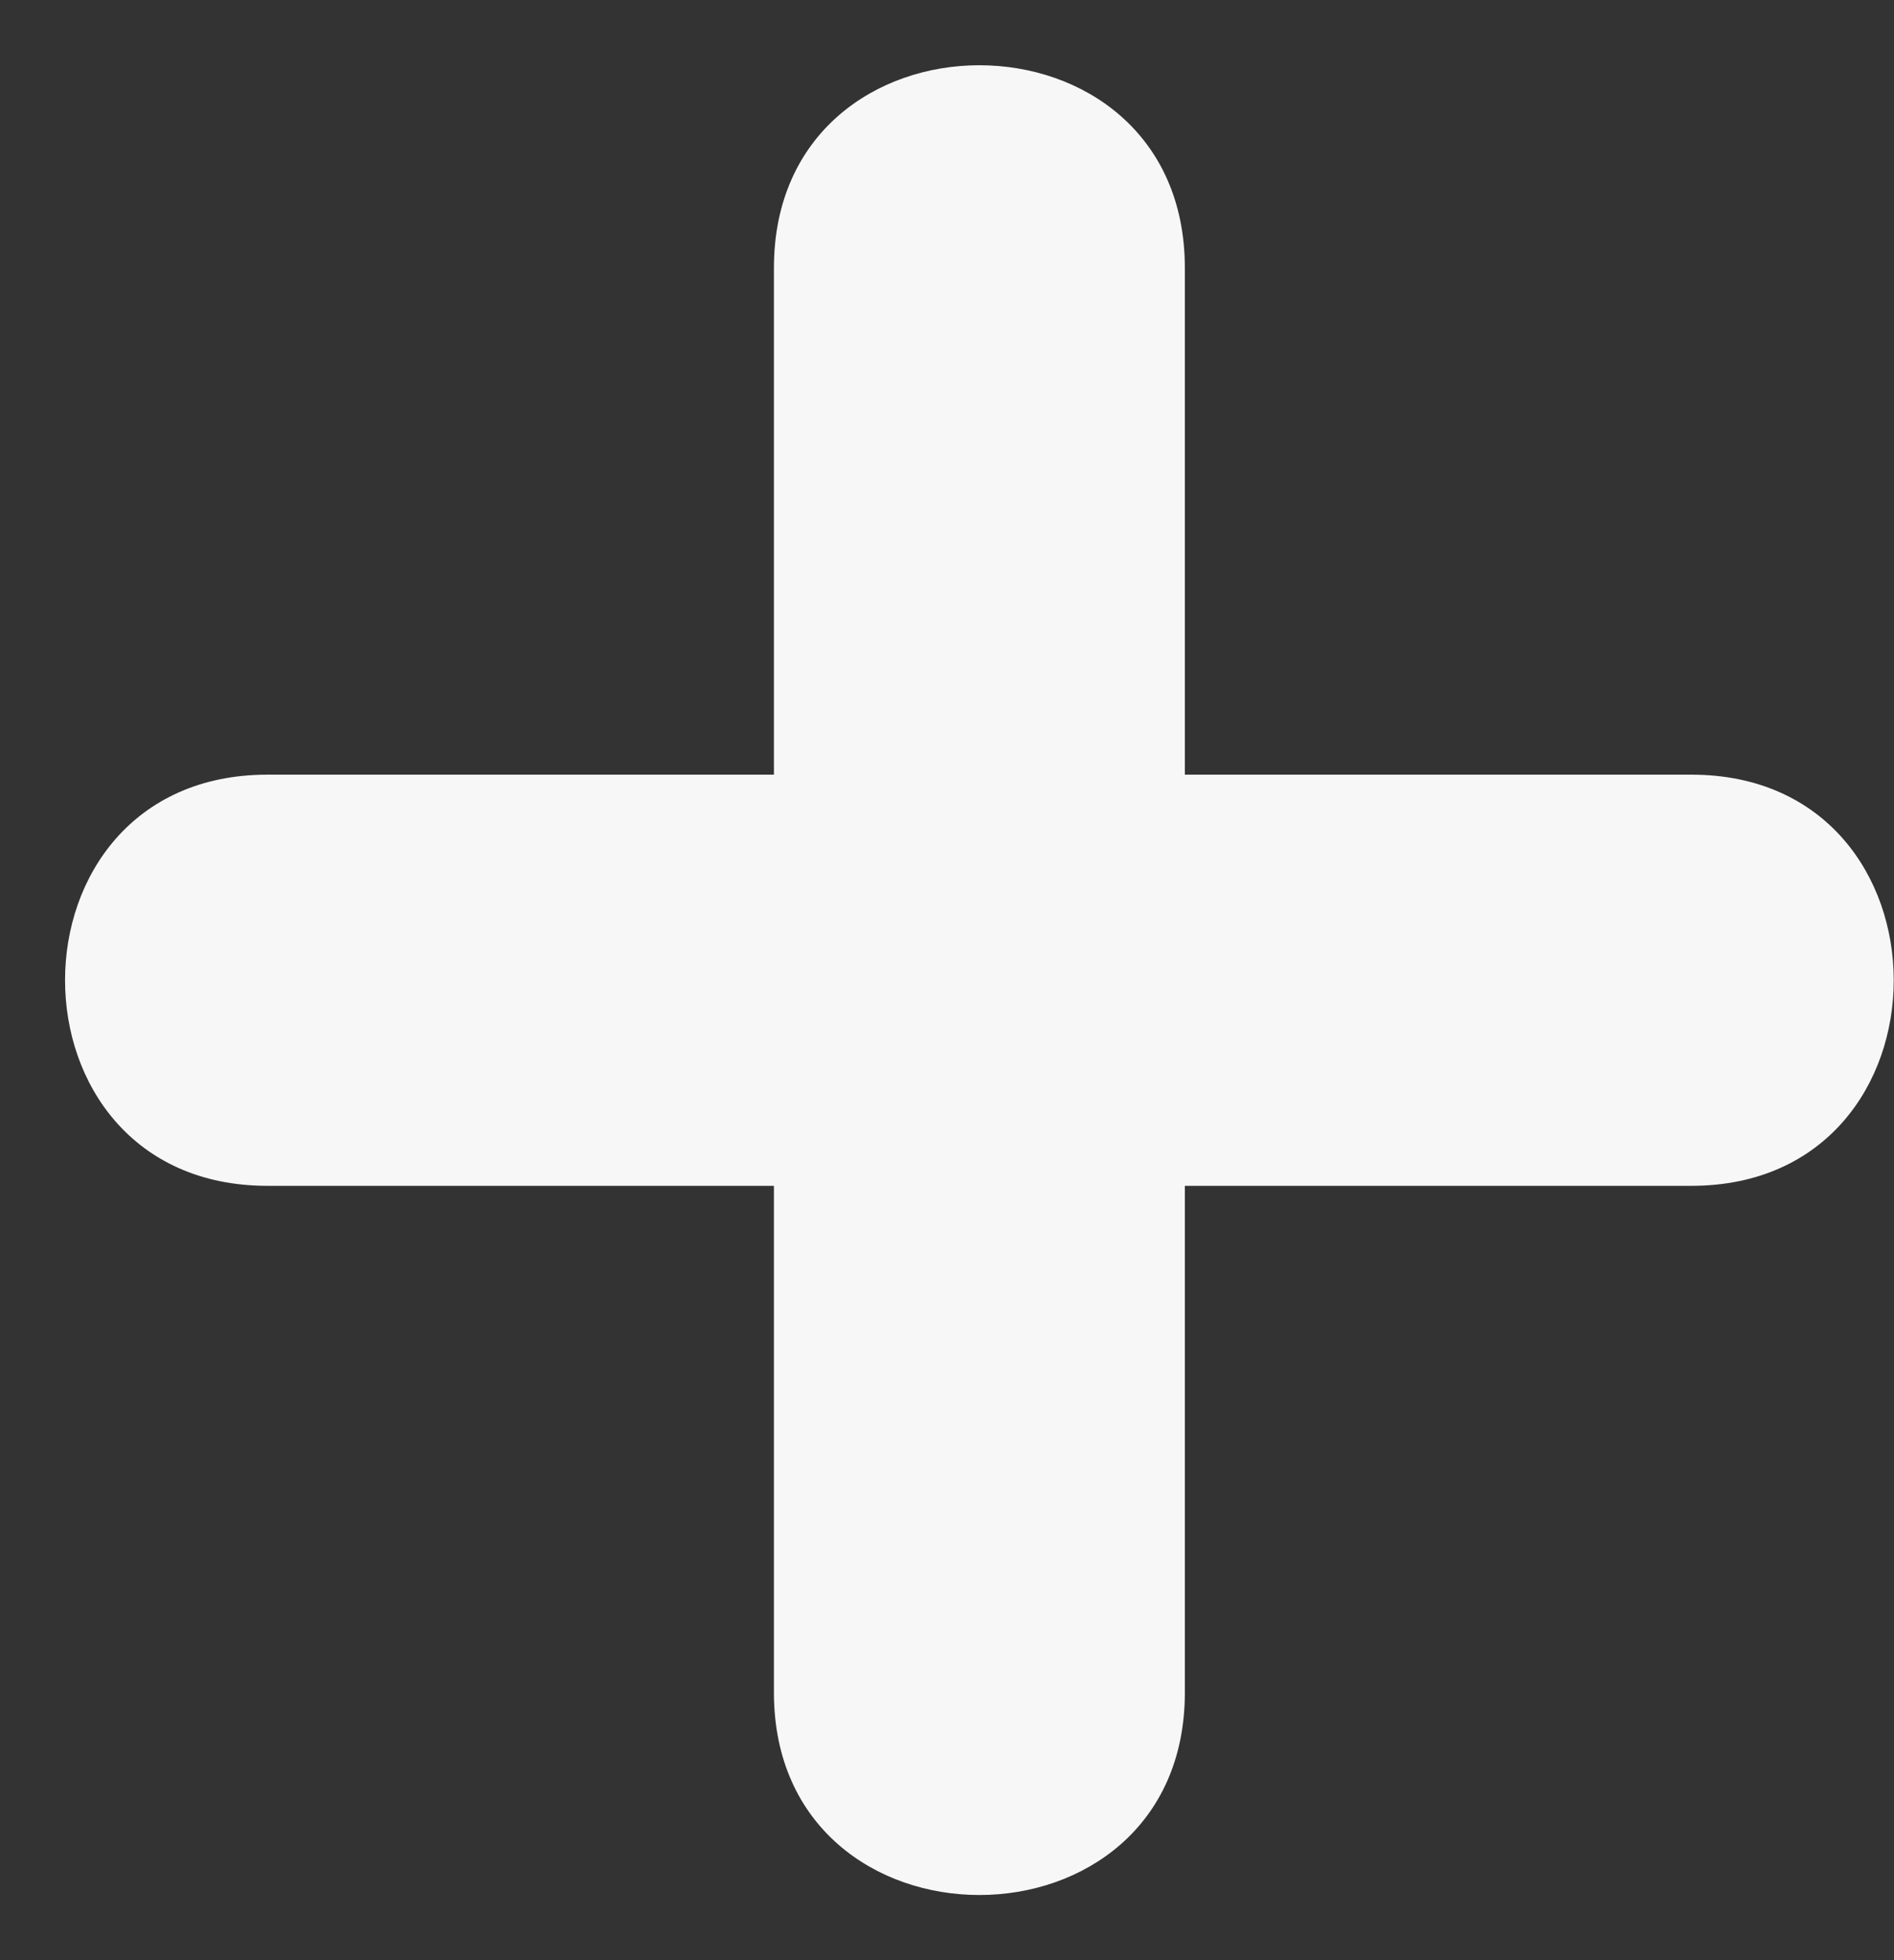 <svg width="29" height="30" viewBox="0 0 29 30" fill="none" xmlns="http://www.w3.org/2000/svg">
<rect x="0" y="0" width="29" height="30" fill="#333333" stroke="none"/>
<path d="M11.85 4.102V11.856H4.095C-0.037 11.856 -0.037 18.149 4.095 18.149H11.85V25.904C11.85 30.036 18.142 30.036 18.142 25.904V18.149H25.897C30.029 18.149 30.029 11.856 25.897 11.856H18.142V4.102C18.142 -0.036 11.85 -0.036 11.85 4.102Z" fill="#F7F7F7"/>
</svg>
